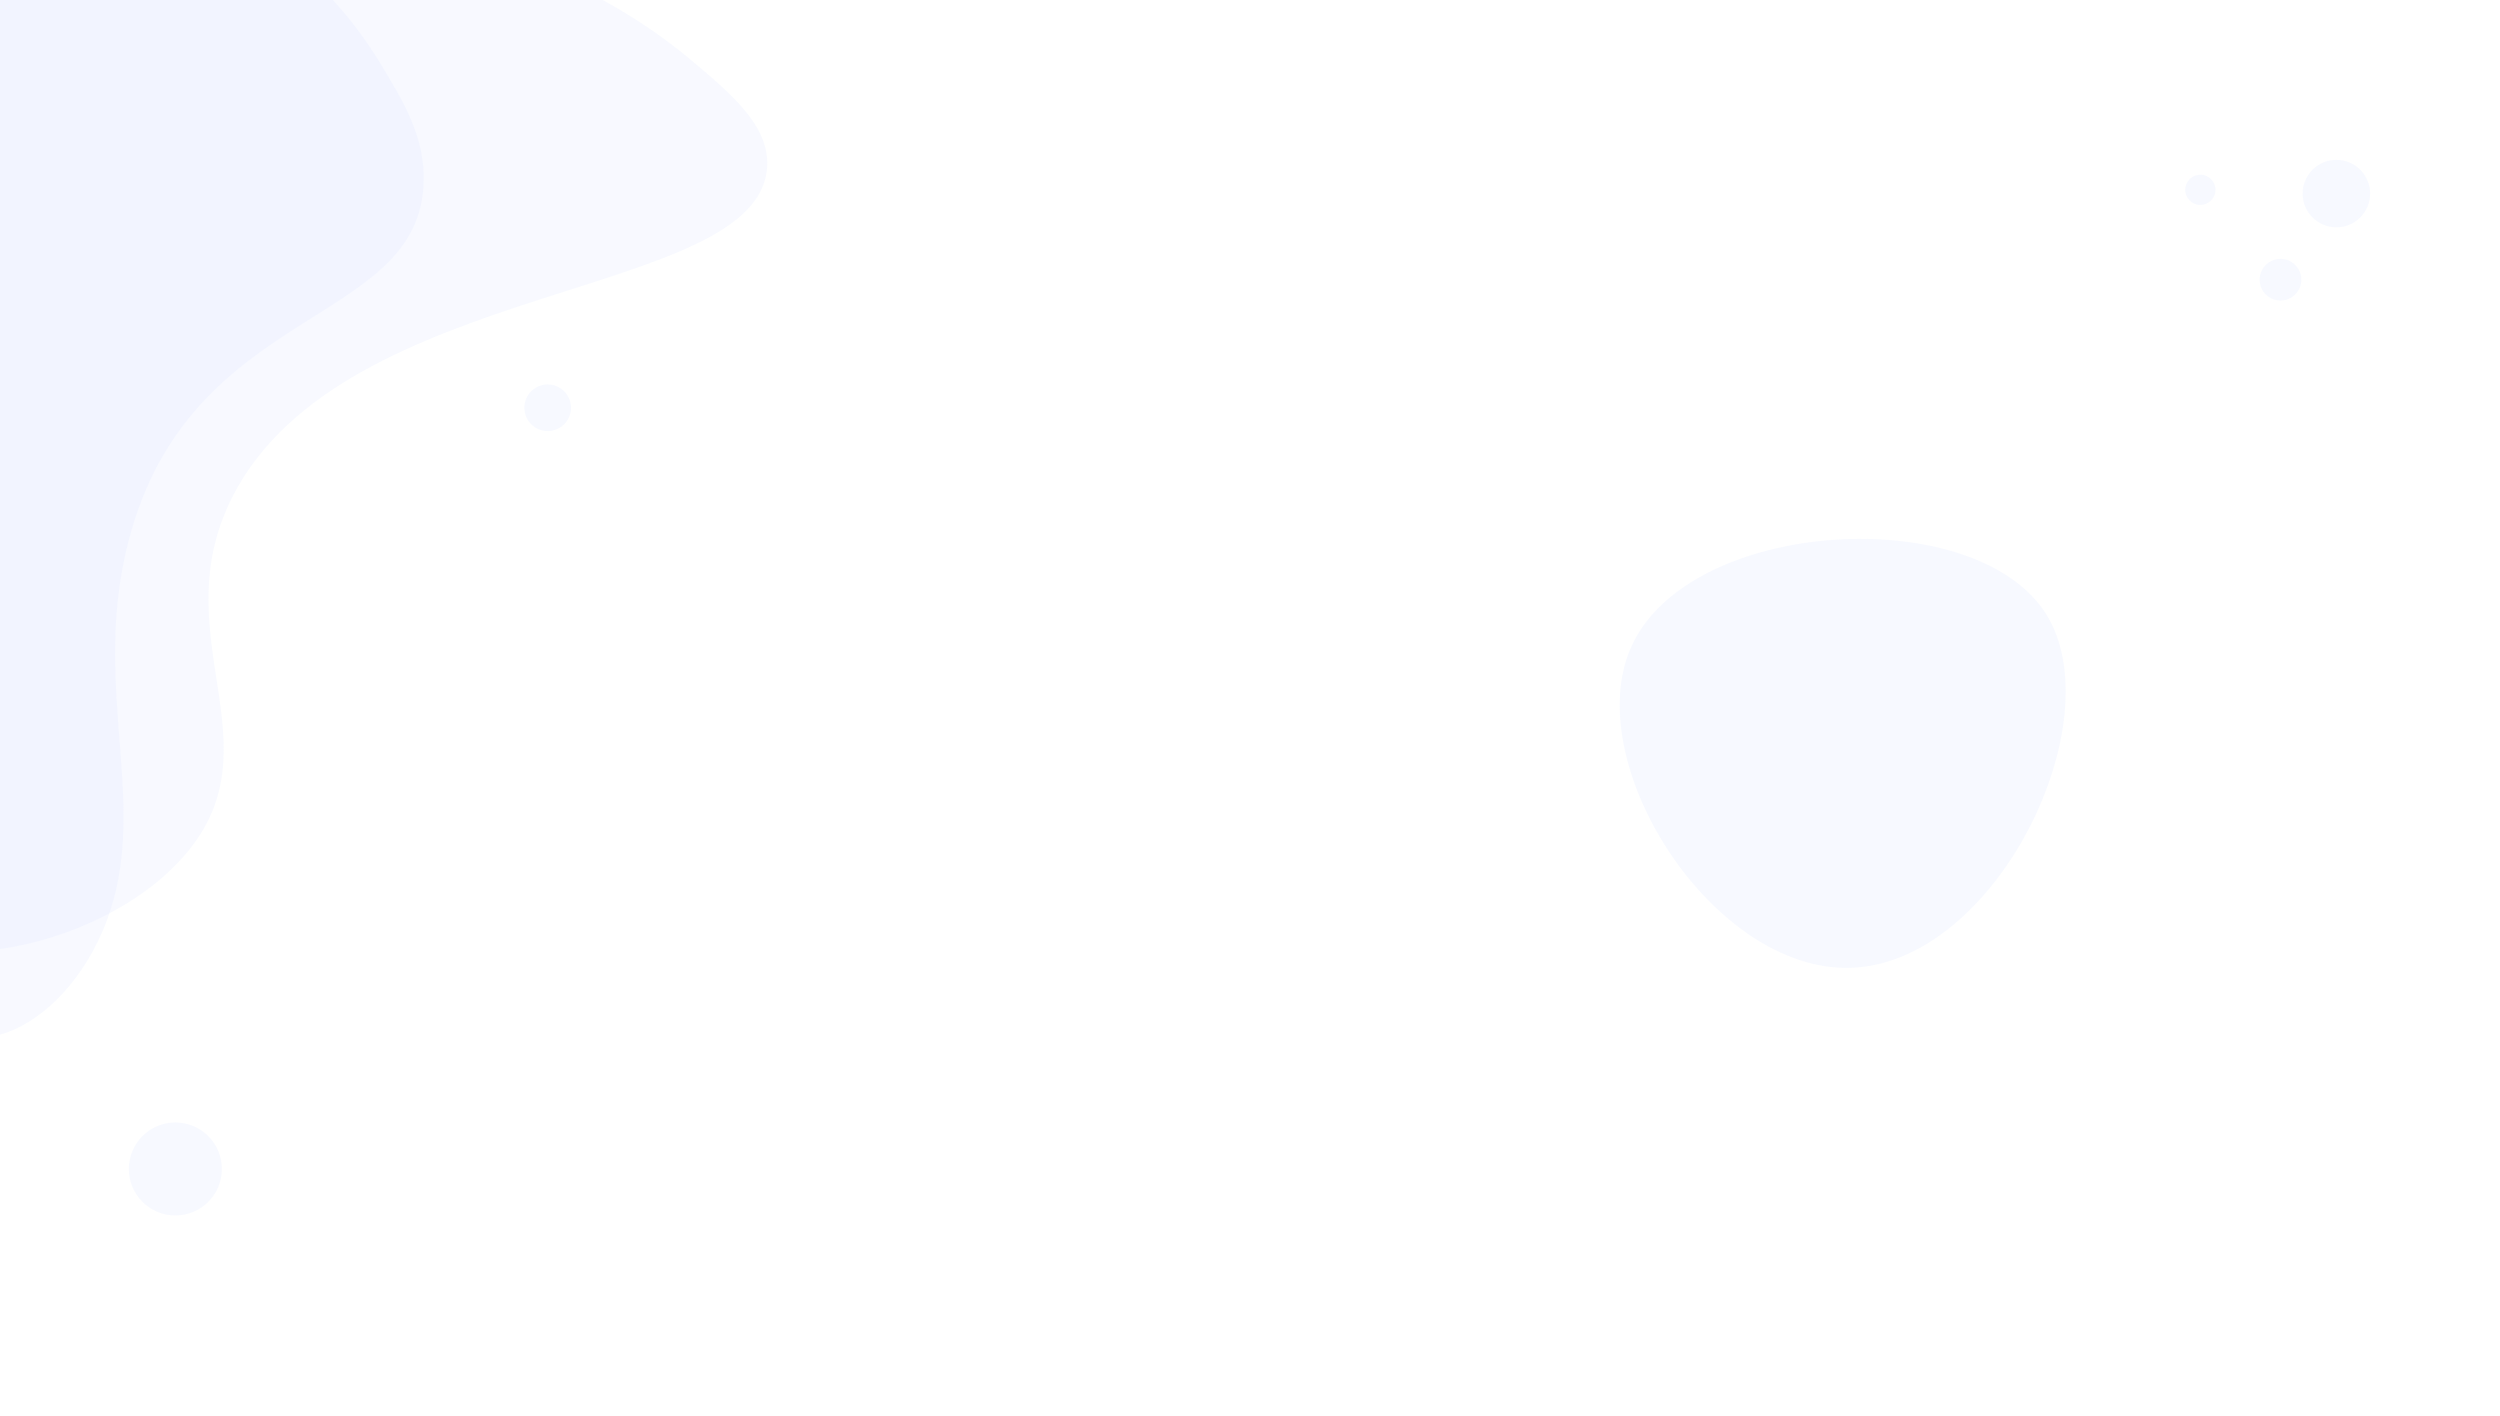 <?xml version="1.0" encoding="utf-8"?>
<!-- Generator: Adobe Illustrator 24.3.0, SVG Export Plug-In . SVG Version: 6.00 Build 0)  -->
<svg version="1.1" id="Layer_1" xmlns="http://www.w3.org/2000/svg" xmlns:xlink="http://www.w3.org/1999/xlink" x="0px" y="0px"
	 viewBox="0 0 1919 1087" style="enable-background:new 0 0 1919 1087;" xml:space="preserve">
<style type="text/css">
	.st0{fill:none;}
	.st1{opacity:0.18;fill:#D6DFFF;enable-background:new    ;}
	.st2{opacity:0.18;}
	.st3{fill:#D6DFFF;}
</style>
<rect x="0" y="0" class="st0" width="1919" height="1087"/>
<circle class="st1" cx="134.6" cy="897.3" r="35.7"/>
<circle class="st1" cx="420.4" cy="313" r="17.9"/>
<circle class="st1" cx="1793.4" cy="148.6" r="25.9"/>
<circle class="st1" cx="1750.5" cy="214.7" r="16"/>
<circle class="st1" cx="1689" cy="145.7" r="11.6"/>
<path class="st1" d="M1252.1,496.6c-39.9,89.3,62.5,249.6,168.5,246.3c112.2-3.5,201.8-189.5,149.9-271.7
	C1515.9,384.9,1296.3,397.5,1252.1,496.6z"/>
<g class="st2">
	<path class="st3" d="M142.5,655.6c71.9-84.5-18.6-167.8,36.2-274.8c85.7-167.1,402.5-150.3,410.1-251.9
		c2.4-32.1-27.4-56.9-60.4-84.5C508.2,27.7,486.1,12.8,462.6,0H0v728.5C54.1,720.8,110,693.8,142.5,655.6z"/>
</g>
<g class="st2">
	<path class="st3" d="M78.7,714.8c39.7-92.1-10.3-183,20-299.6C146,233,320.9,251.4,325.2,140.6c1.3-35-15.2-62.1-33.3-92.1
		C280.7,30.2,268.4,14,255.5,0H0v794.2C30,785.9,60.9,756.3,78.7,714.8z"/>
</g>
</svg>
